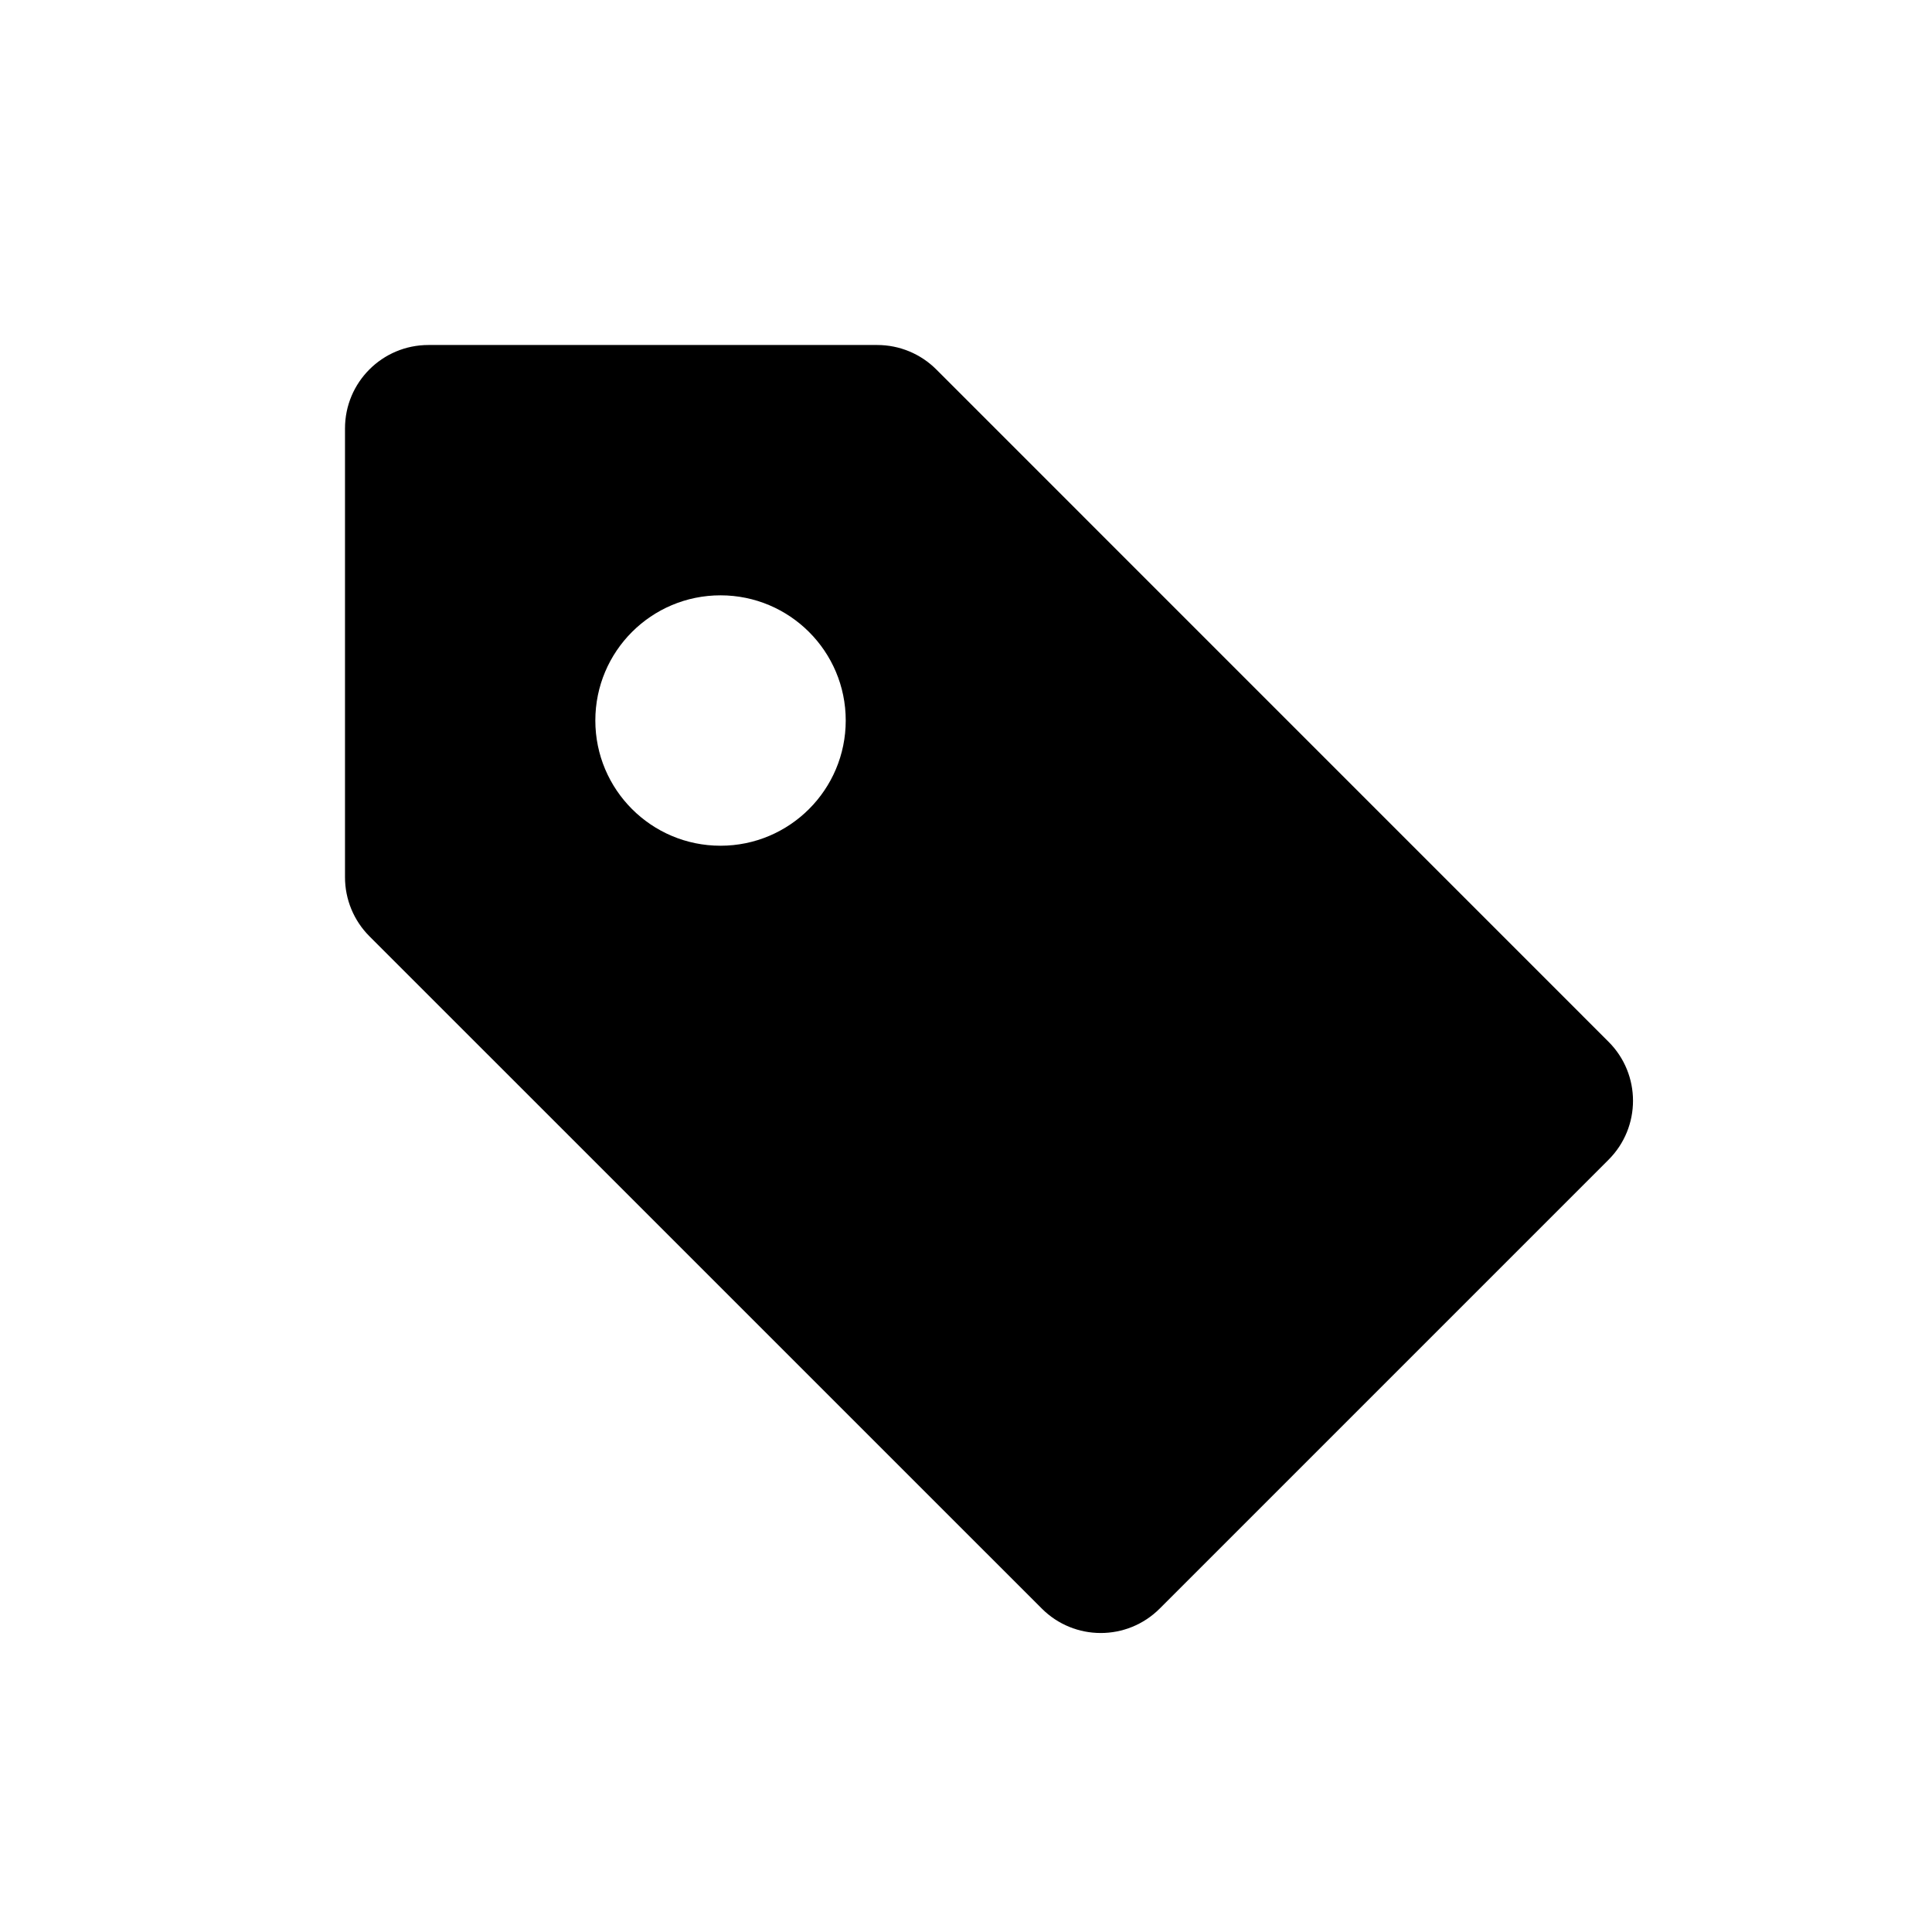 <svg width="28" height="28" viewBox="0 0 28 28" fill="none" xmlns="http://www.w3.org/2000/svg">
<path fill-rule="evenodd" clip-rule="evenodd" d="M6.209 5C5.541 5 5 5.541 5 6.209L5 12.714C5 13.034 5.127 13.342 5.354 13.569L15.098 23.312C15.57 23.785 16.336 23.785 16.808 23.312L23.312 16.808C23.785 16.336 23.785 15.57 23.312 15.098L13.569 5.354C13.342 5.127 13.034 5 12.714 5L6.209 5ZM10.442 12.257C11.444 12.257 12.257 11.444 12.257 10.442C12.257 9.44 11.444 8.628 10.442 8.628C9.44 8.628 8.628 9.44 8.628 10.442C8.628 11.444 9.44 12.257 10.442 12.257Z" fill="black"/>
</svg>
